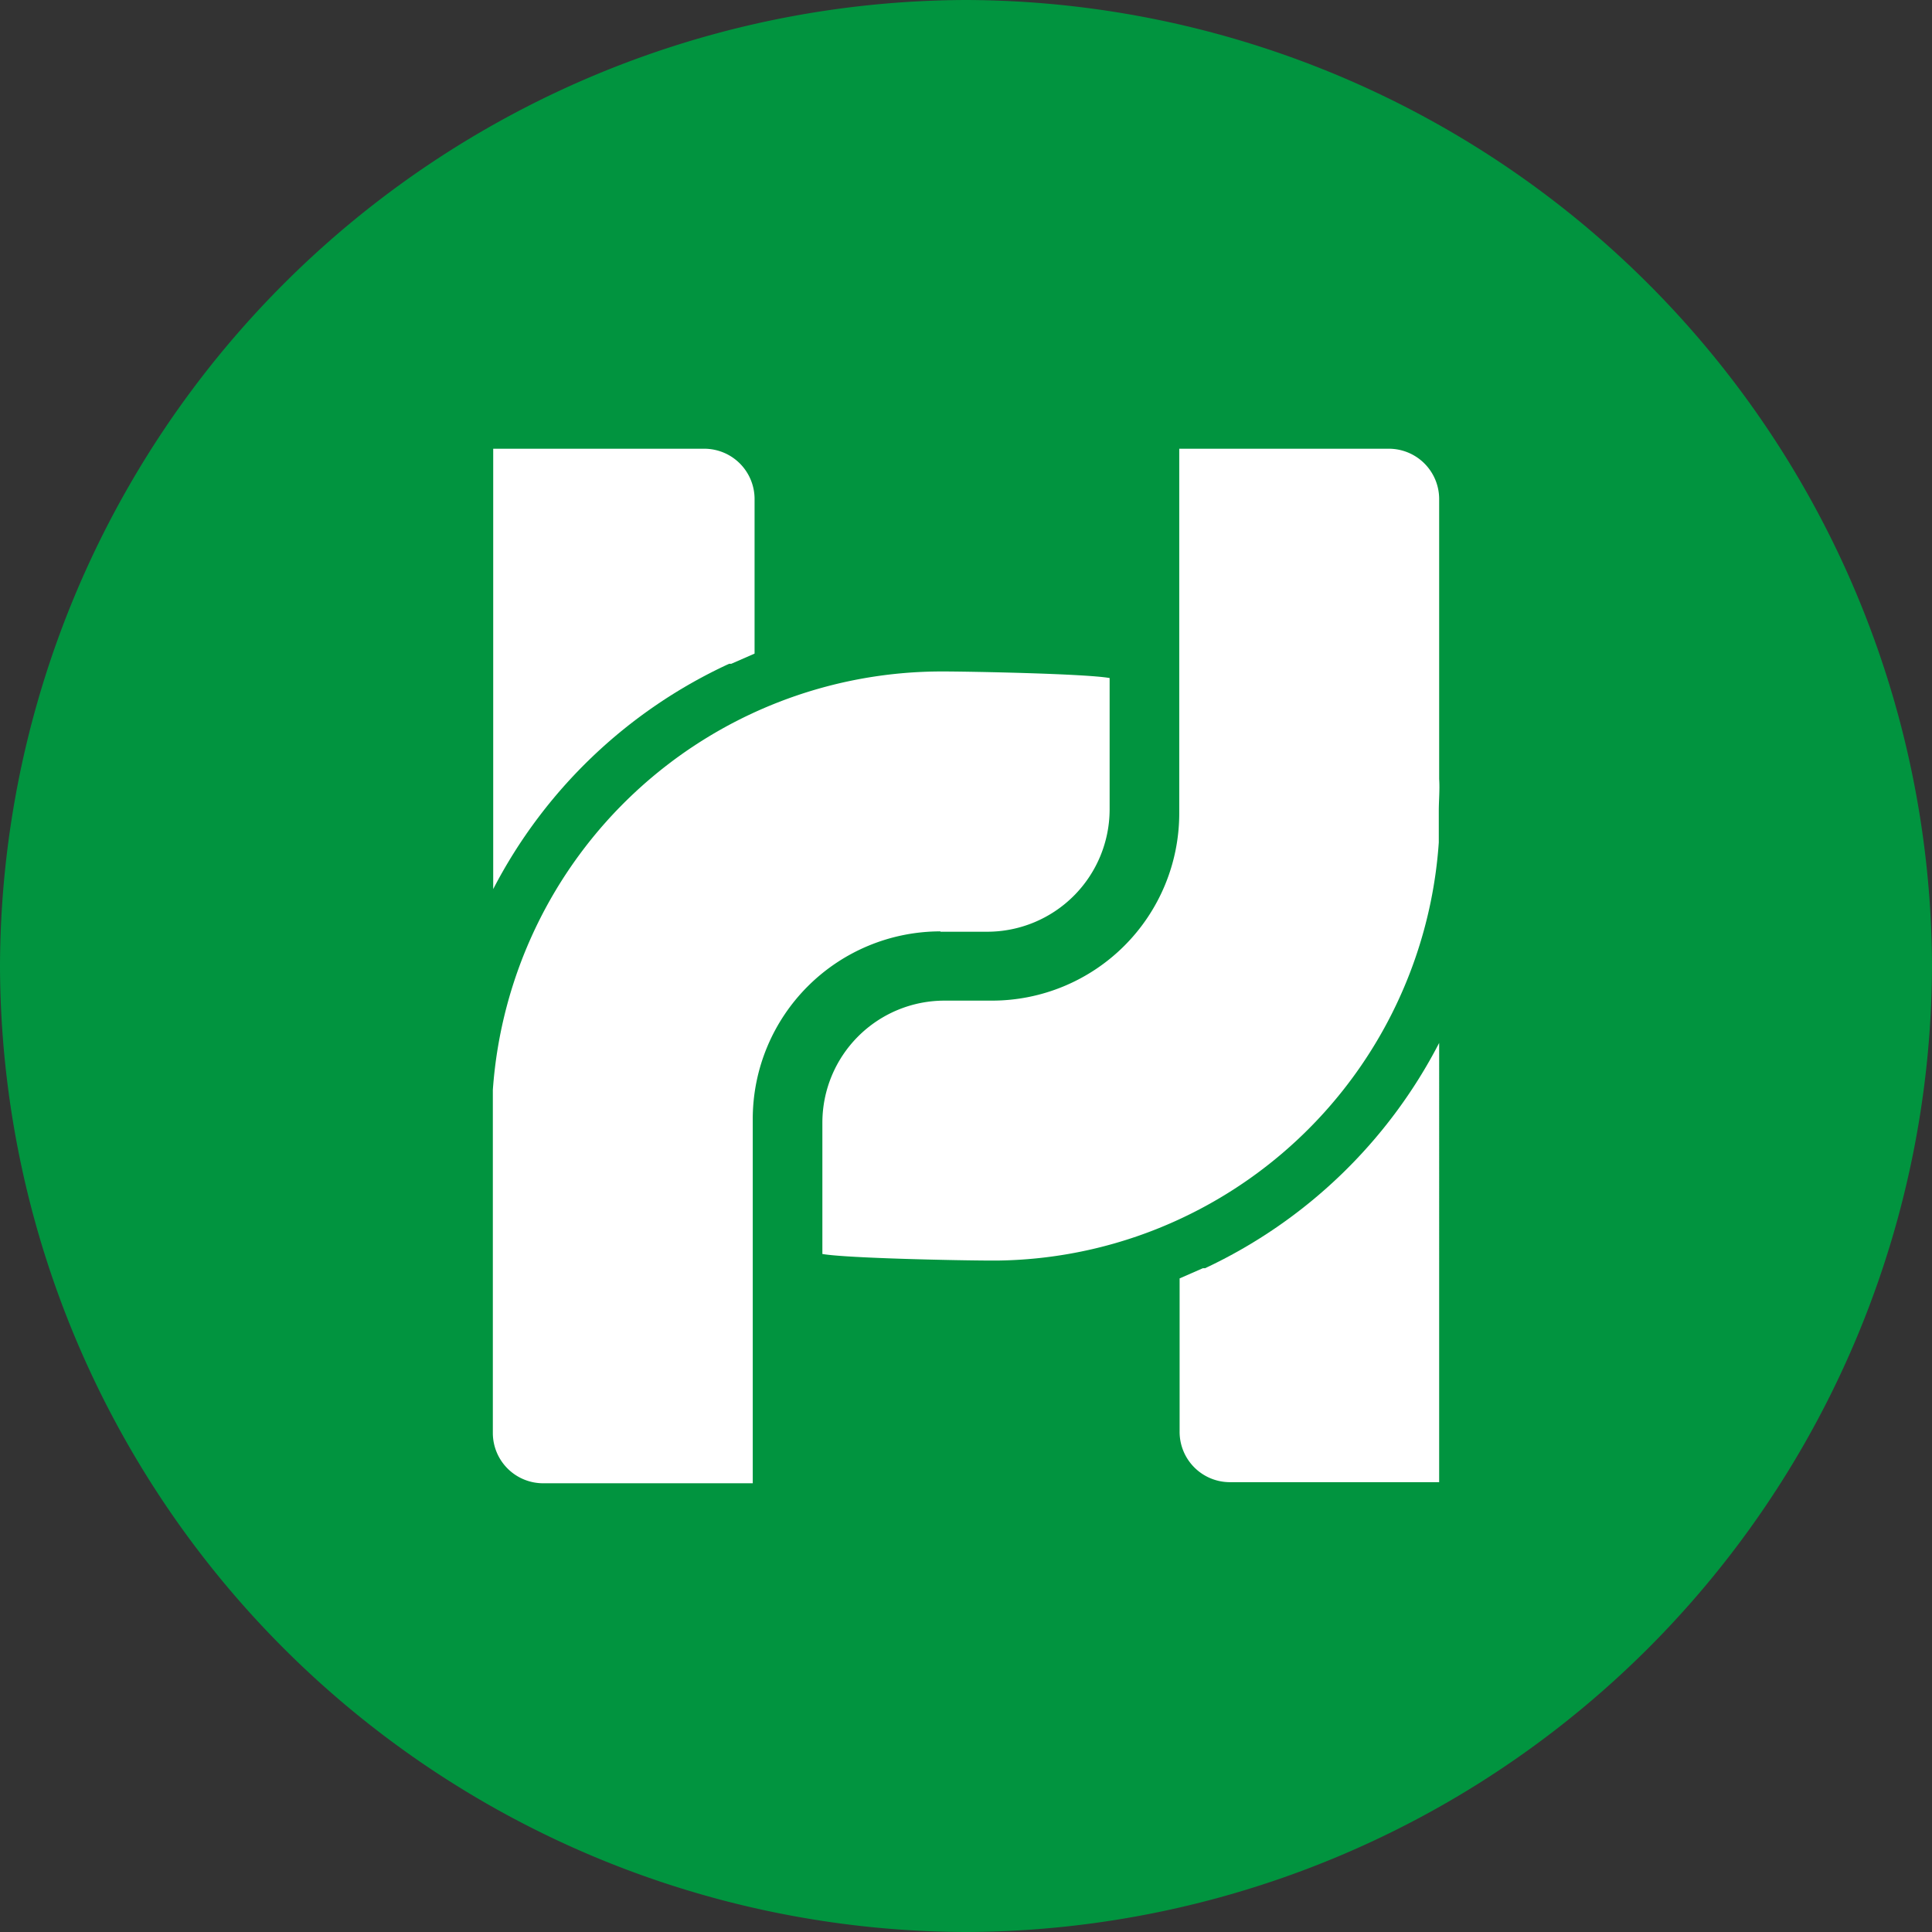 <svg xmlns="http://www.w3.org/2000/svg" viewBox="0 0 53 53"><rect x="0" y="0" width="53" height="53" fill="#333333" stroke="none"/><defs><style>.cls-1{fill:#01943f;}.cls-2{fill:#fff;}</style></defs><g id="Layer_2" data-name="Layer 2"><g id="Layer_1-2" data-name="Layer 1"><g id="logo-symbol"><path id="Path_168" data-name="Path 168" class="cls-1" d="M26.5,0A26.58,26.58,0,0,0,0,26.5H0A26.57,26.57,0,0,0,26.5,53h0A26.58,26.58,0,0,0,53,26.5h0A26.58,26.58,0,0,0,26.5,0Z"/><g id="Group_20" data-name="Group 20"><g id="Group_16" data-name="Group 16"><path id="Path_169" data-name="Path 169" class="cls-2" d="M20,18.21l.06,0,.64-.28V13.7a1.38,1.38,0,0,0-1.38-1.39H13.53V24.39A13.78,13.78,0,0,1,20,18.21Z"/></g><g id="Group_17" data-name="Group 17"><path id="Path_170" data-name="Path 170" class="cls-2" d="M25.8,25.56h1.28a3.36,3.36,0,0,0,3.36-3.35h0V18.6c-.69-.12-3.86-.18-4.59-.18A12.35,12.35,0,0,0,13.52,29.9q0,.44,0,.87c0,.29,0,.58,0,.86h0v7.68a1.38,1.38,0,0,0,1.39,1.38h5.74v-10a5.15,5.15,0,0,1,5.15-5.14Z"/></g><g id="Group_18" data-name="Group 18"><path id="Path_171" data-name="Path 171" class="cls-2" d="M33.06,34.79l-.06,0-.64.28v4.2a1.38,1.38,0,0,0,1.38,1.39h5.74V28.61A13.83,13.83,0,0,1,33.06,34.79Z"/></g><g id="Group_19" data-name="Group 19"><path id="Path_172" data-name="Path 172" class="cls-2" d="M39.48,21.37h0V13.69a1.38,1.38,0,0,0-1.39-1.38H32.35v10a5.14,5.14,0,0,1-5.14,5.14H25.92a3.35,3.35,0,0,0-3.36,3.35h0v3.6c.69.12,3.86.18,4.59.18h.24a12.22,12.22,0,0,0,5-1.15l0,0a12.32,12.32,0,0,0,7.08-10.32c0-.29,0-.57,0-.86S39.5,21.66,39.48,21.37Z"/></g></g></g></g></g></svg>